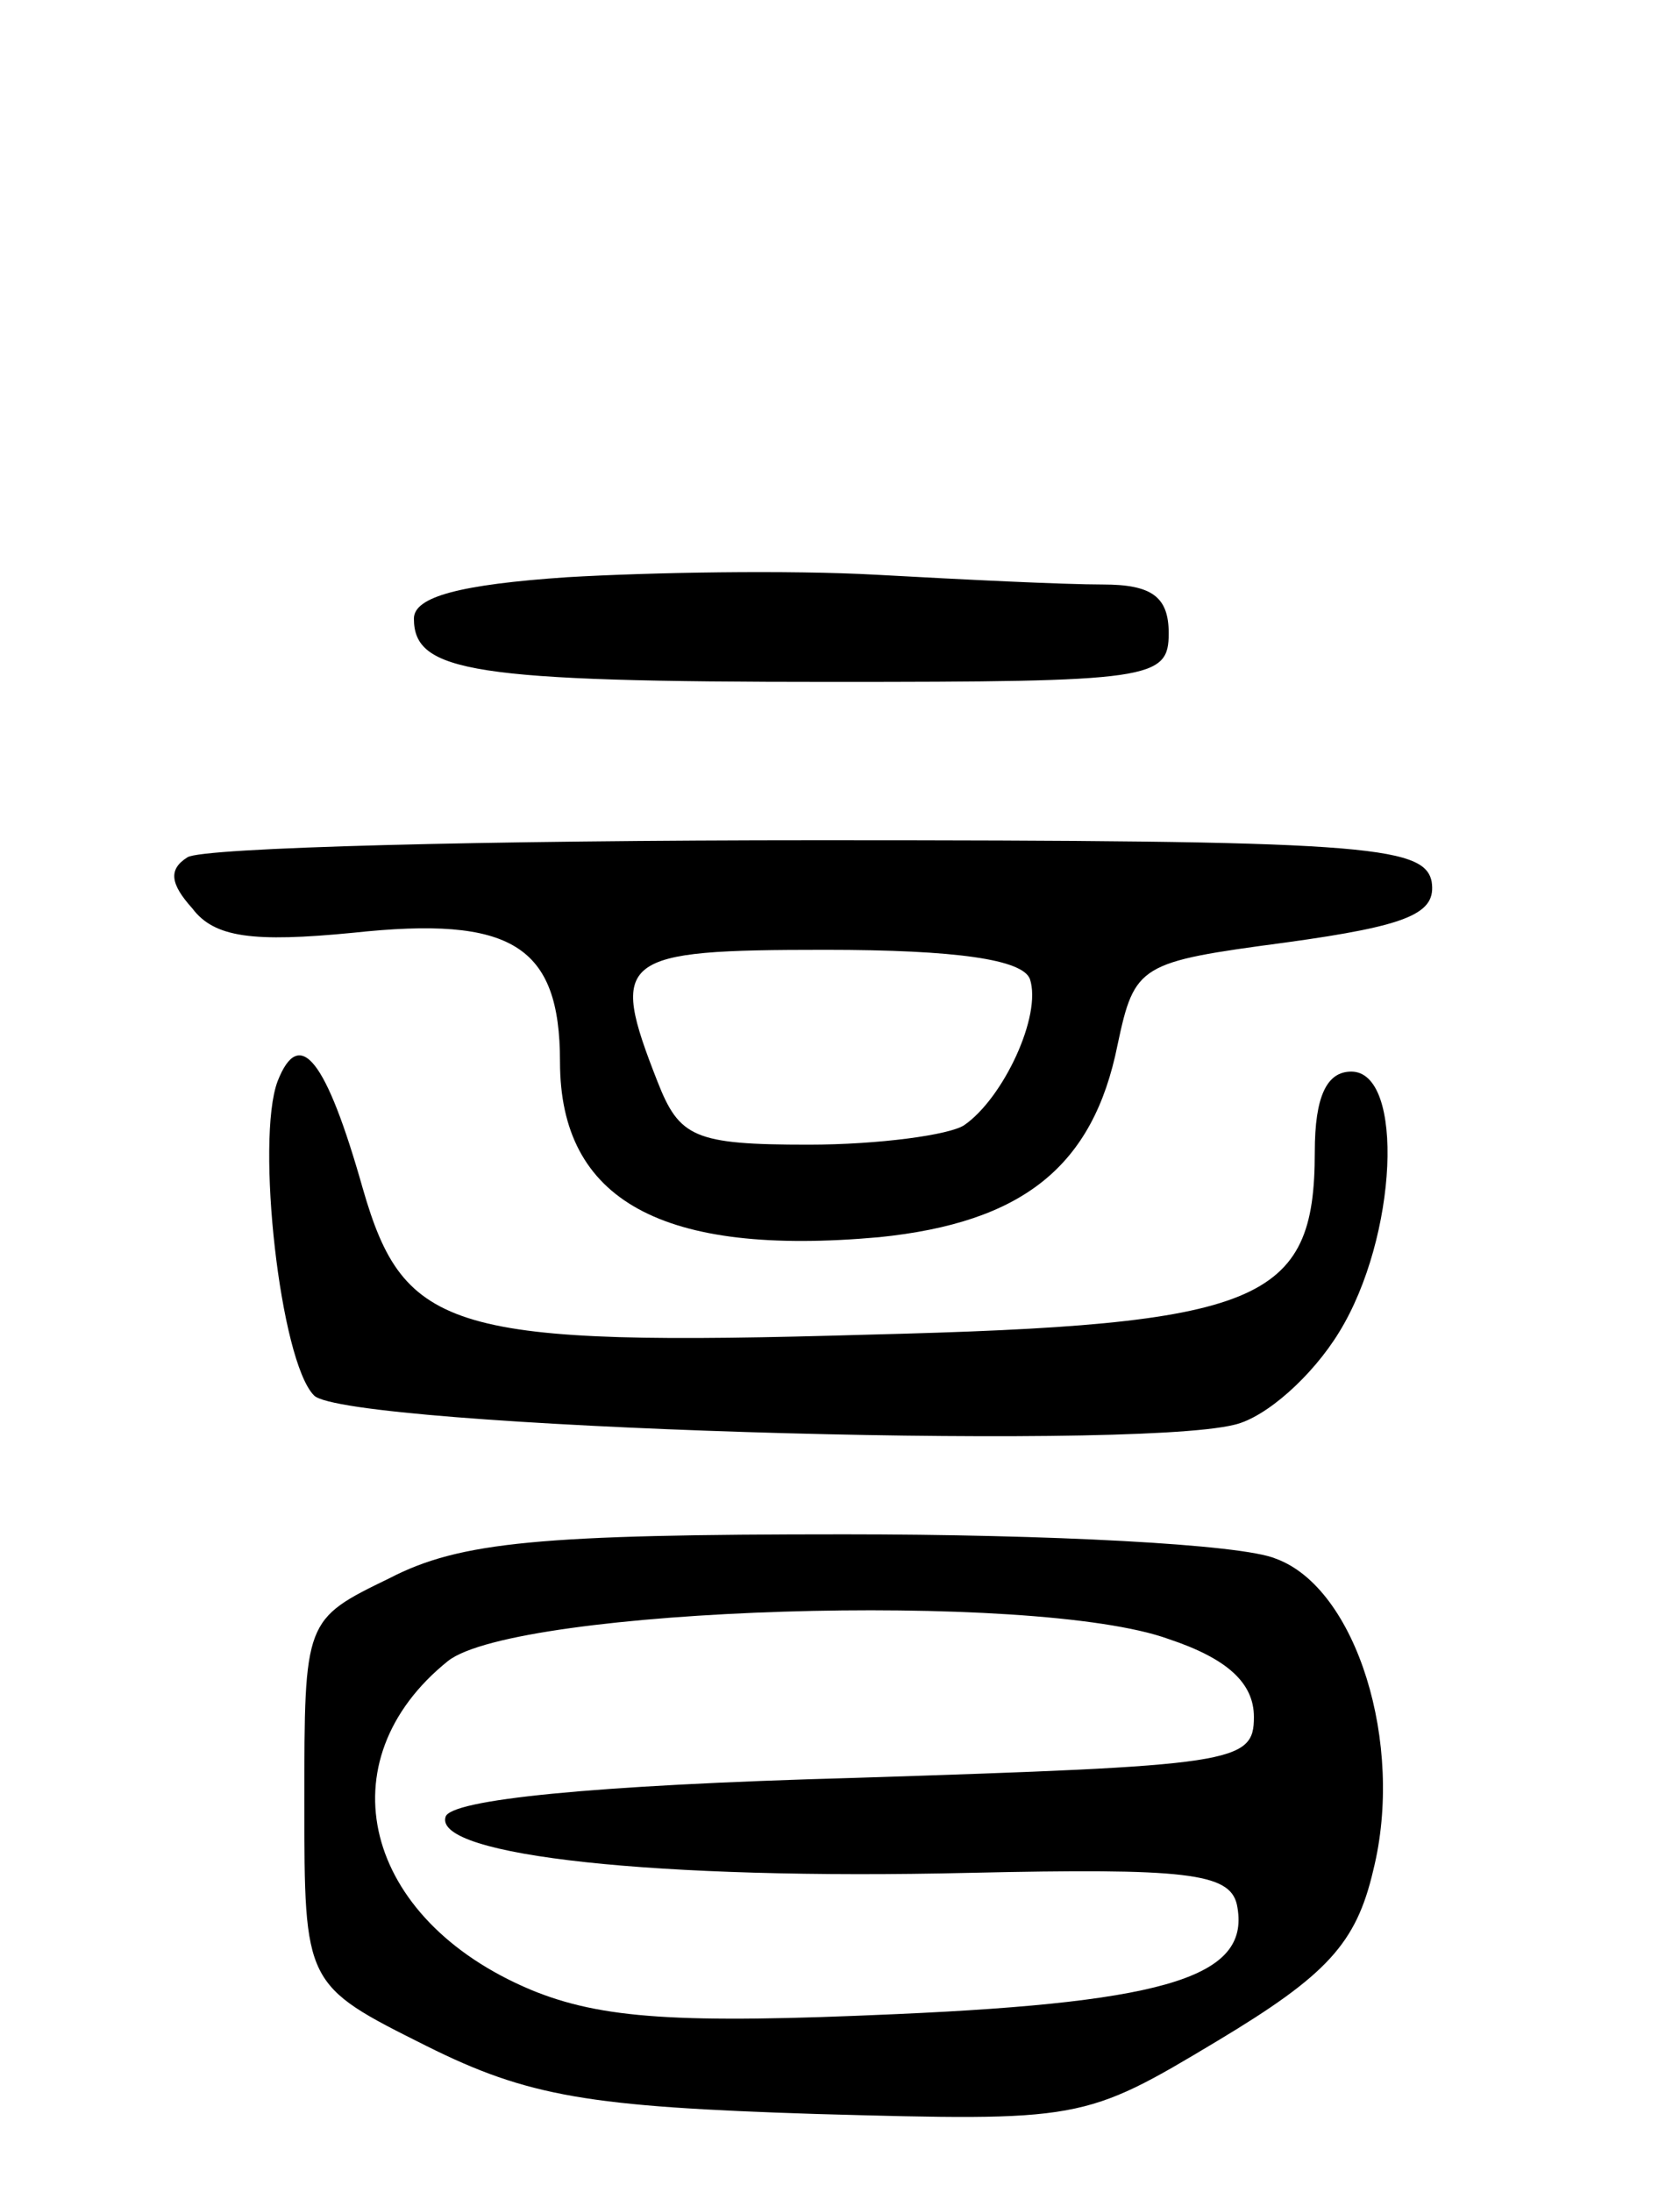 <svg version="1.0" xmlns="http://www.w3.org/2000/svg"
 width="69pt" height="90pt" viewBox="0 0 69 90"
 preserveAspectRatio="xMidYMid meet">
<g transform="translate(0,90) scale(0.1,-0.1)"
fill="#000000" stroke="none">
<path d="M233 663 c-44 -3 -63 -8 -63 -17 0 -22 24 -26 171 -26 132 0 139 1
139 20 0 15 -7 20 -27 20 -16 0 -57 2 -93 4 -36 2 -93 1 -127 -1z"/>
<path d="M77 548 c-8 -5 -7 -11 2 -21 9 -12 25 -14 66 -10 65 7 85 -5 85 -53
0 -57 42 -80 131 -72 59 6 88 29 98 79 7 33 9 34 69 42 51 7 62 12 60 25 -3
15 -29 17 -252 17 -136 0 -253 -3 -259 -7z m346 -50 c5 -15 -11 -49 -27 -60
-6 -4 -35 -8 -64 -8 -47 0 -53 3 -62 26 -20 51 -16 54 69 54 54 0 81 -4 84
-12z"/>
<path d="M114 456 c-9 -24 1 -115 15 -129 13 -13 334 -23 378 -12 13 3 32 20
43 38 24 39 27 107 5 107 -10 0 -15 -10 -15 -33 0 -62 -22 -71 -183 -75 -172
-5 -191 1 -208 60 -15 53 -26 67 -35 44z"/>
<path d="M160 252 c-35 -17 -35 -17 -35 -92 0 -75 0 -75 50 -100 42 -21 67
-25 160 -28 109 -3 110 -3 165 30 45 27 57 40 64 70 13 52 -7 116 -40 128 -14
6 -94 10 -177 10 -125 0 -158 -3 -187 -18z m320 -25 c24 -8 35 -18 35 -32 0
-19 -8 -20 -164 -25 -109 -3 -166 -9 -168 -16 -5 -16 87 -26 215 -23 89 2 107
0 110 -13 6 -29 -26 -40 -140 -45 -89 -4 -121 -2 -150 10 -69 29 -85 94 -34
135 28 22 241 29 296 9z"/>
</g>
</svg>
